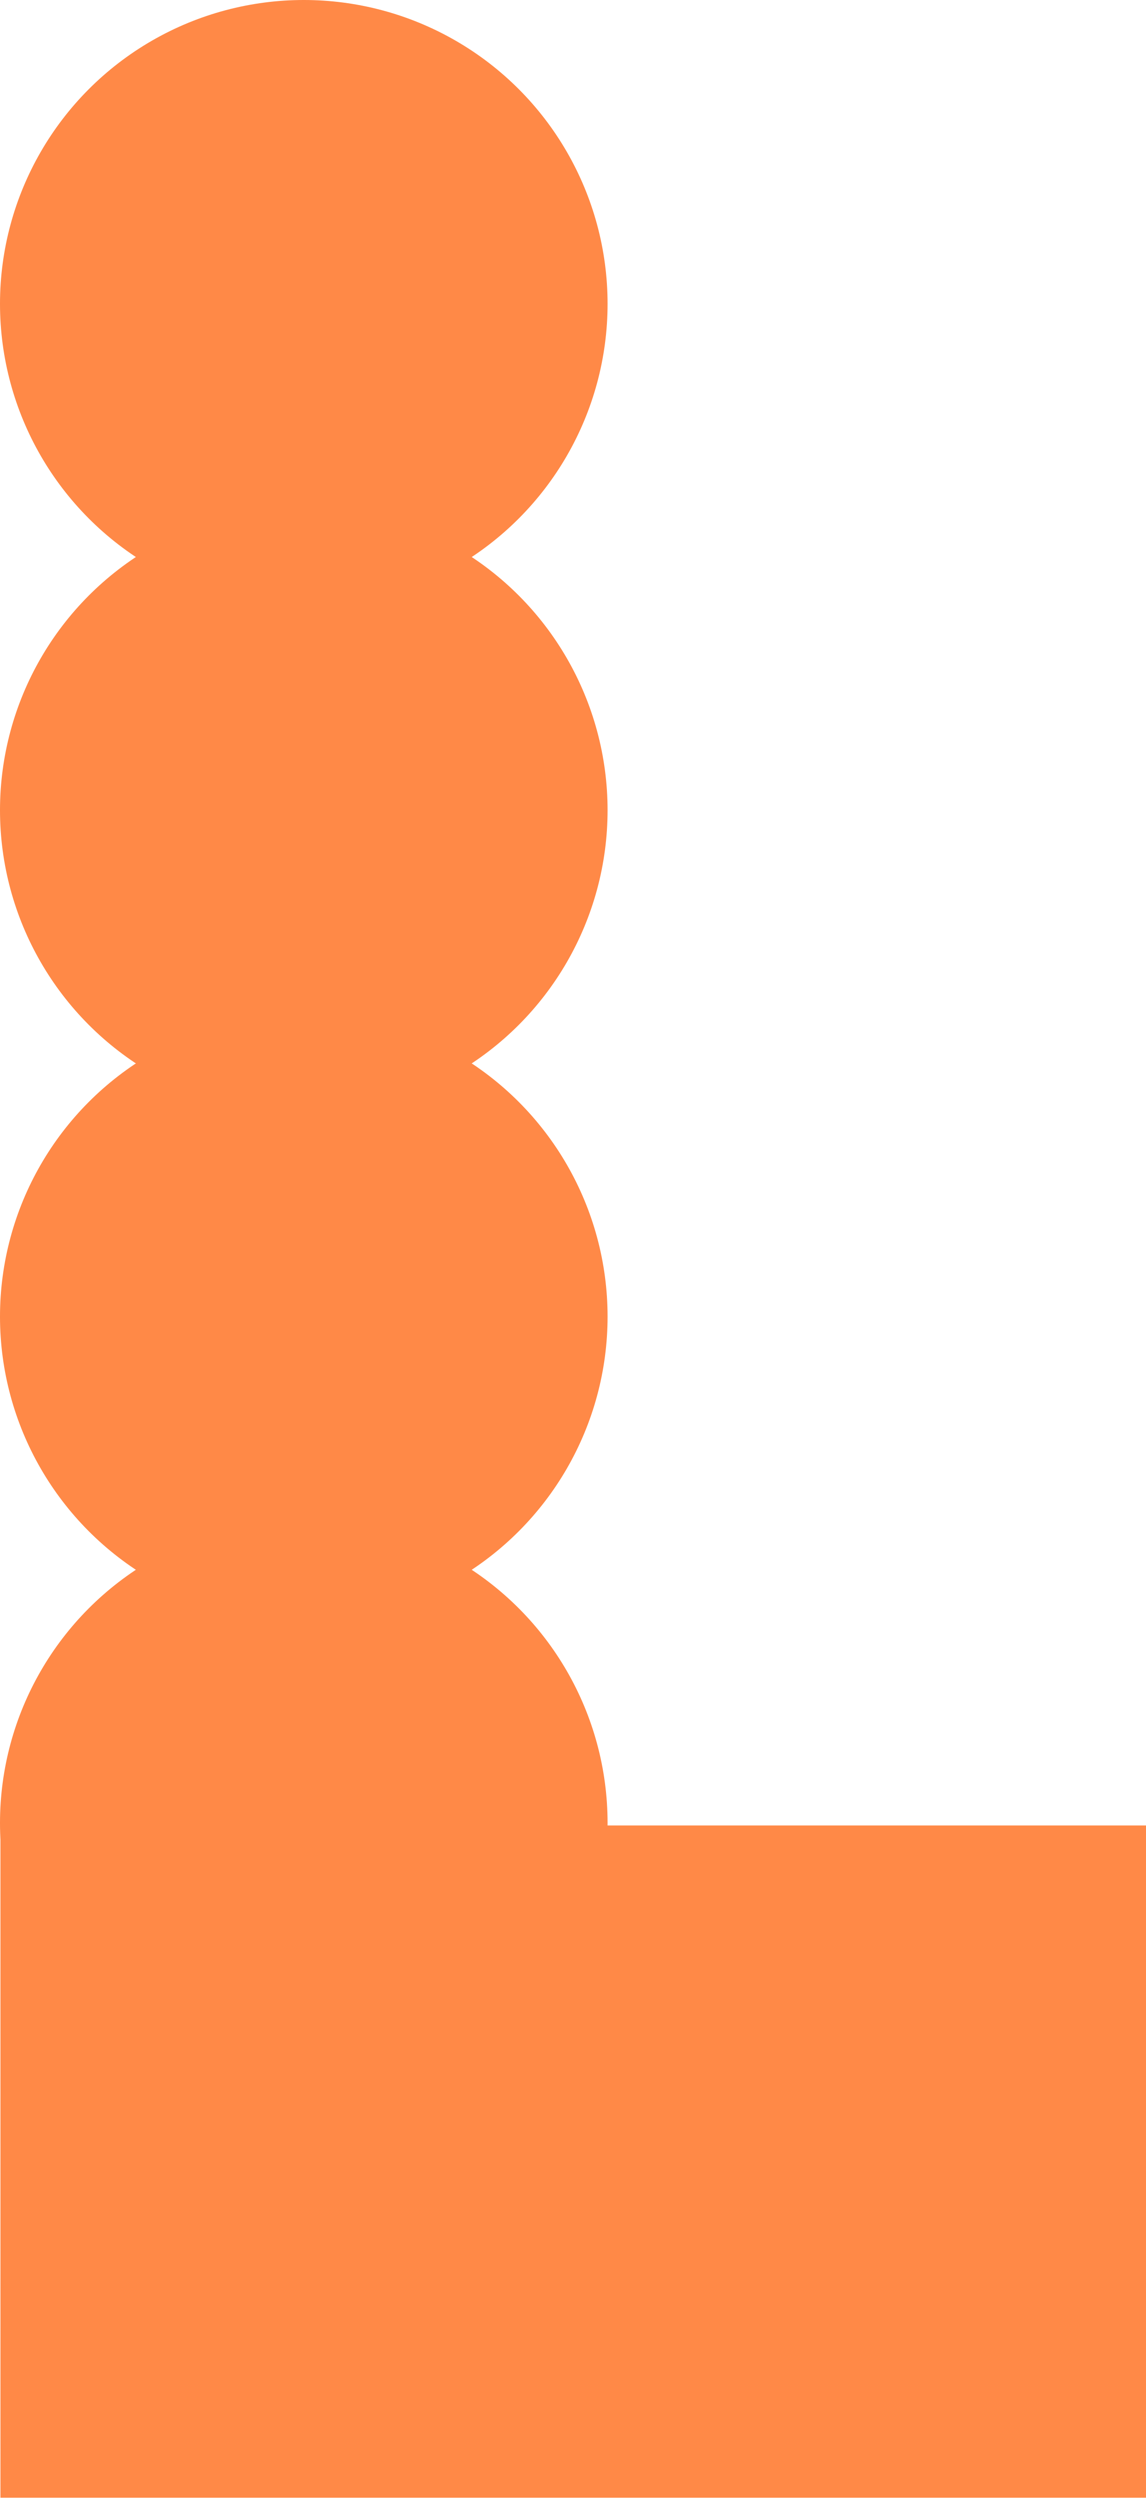 <svg width="464" height="1012" viewBox="0 0 464 1012" fill="none" xmlns="http://www.w3.org/2000/svg">
<path d="M464 739H0.187V1011.16H464V739Z" fill="#FF8947"/>
<circle r="123" transform="matrix(-1 0 0 1 123 738)" fill="#FF8947"/>
<circle r="123" transform="matrix(-1 0 0 1 123 533)" fill="#FF8947"/>
<circle r="123" transform="matrix(-1 0 0 1 123 328)" fill="#FF8947"/>
<circle r="123" transform="matrix(-1 0 0 1 123 123)" fill="#FF8947"/>
</svg>
